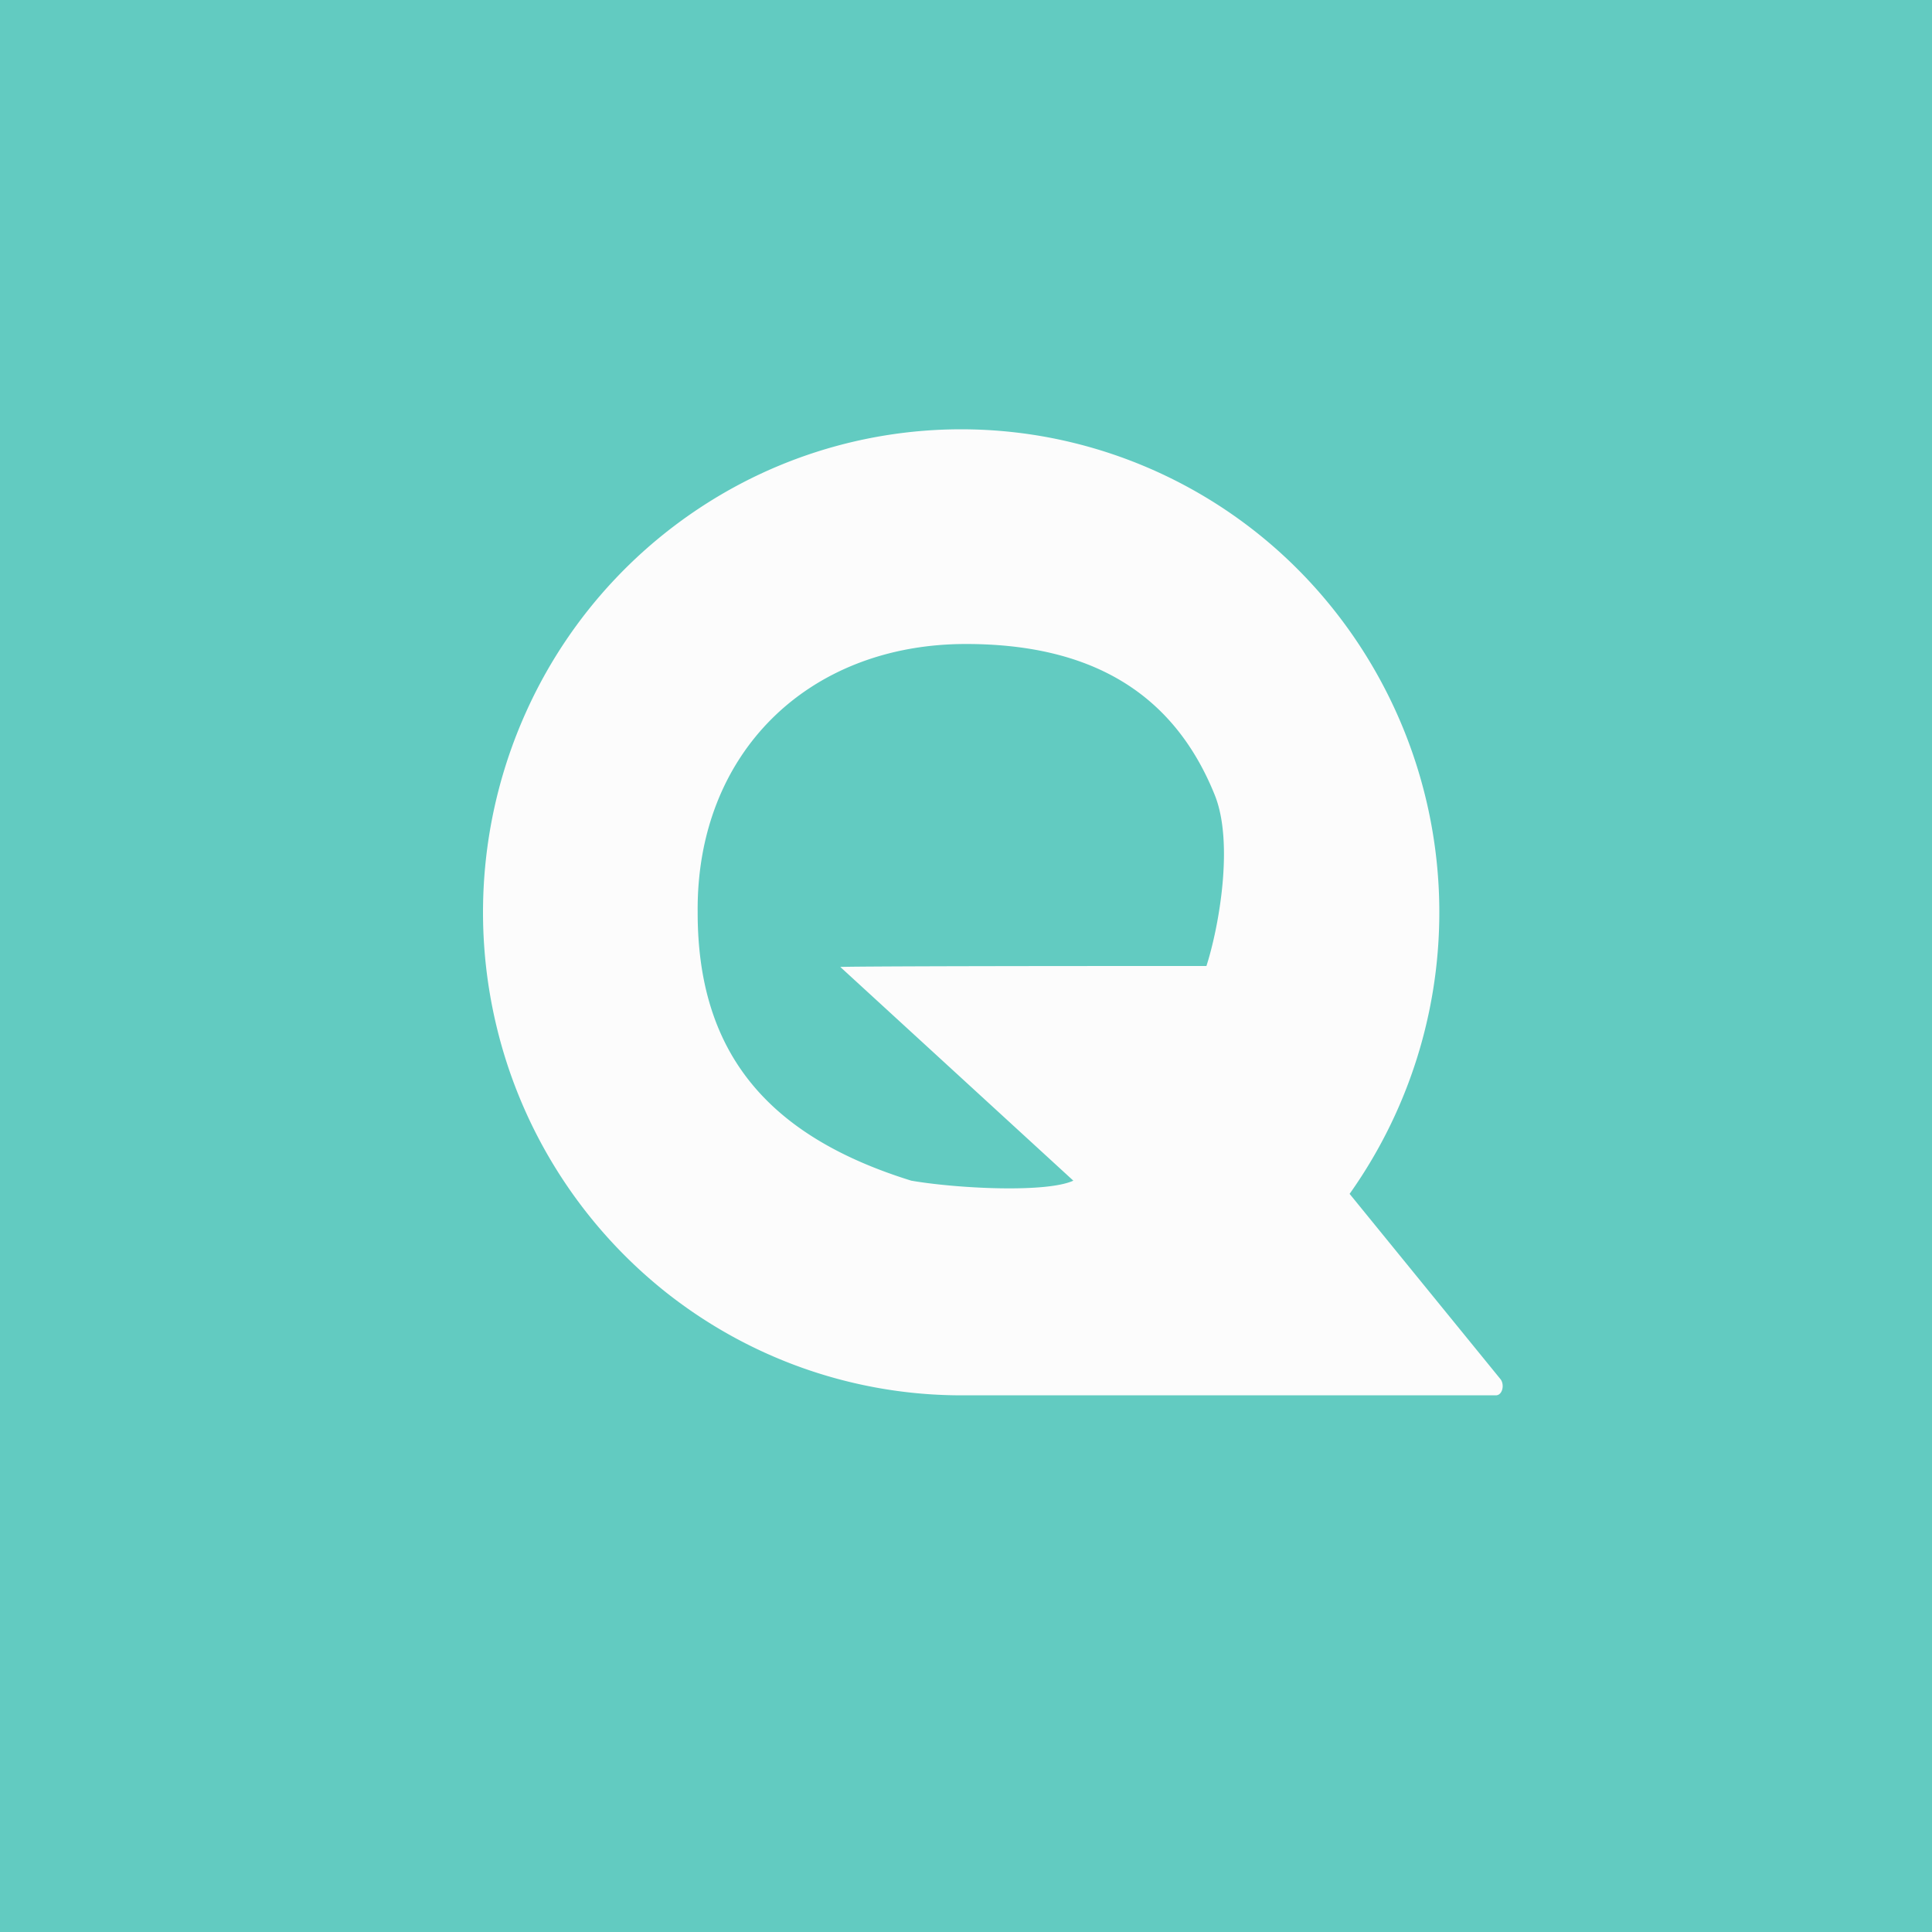 <!-- by TradingView --><svg width="18" height="18" fill="none" xmlns="http://www.w3.org/2000/svg"><path fill="#62CBC1" d="M0 0h18v18H0z"/><path fill-rule="evenodd" clip-rule="evenodd" d="M8.967 13h4.969c.065 0 .084-.105.041-.154l-1.403-1.723a4.533 4.533 0 00-.247-5.563 4.445 4.445 0 00-2.524-1.478 4.415 4.415 0 00-2.888.417 4.48 4.48 0 00-2.013 2.133 4.542 4.542 0 00-.275 2.934 4.504 4.504 0 001.58 2.476c.788.623 1.76.96 2.76.958zM6.5 8.5C6.486 7.016 7.531 6 9 6c1.125 0 1.922.424 2.318 1.408.18.449.037 1.235-.078 1.592H11c-3.168 0-3.171.009-3.171.009L10 11c-.254.116-1.087.073-1.51 0-1.339-.416-1.991-1.193-1.99-2.5z" fill="#FCFCFC"/></svg>